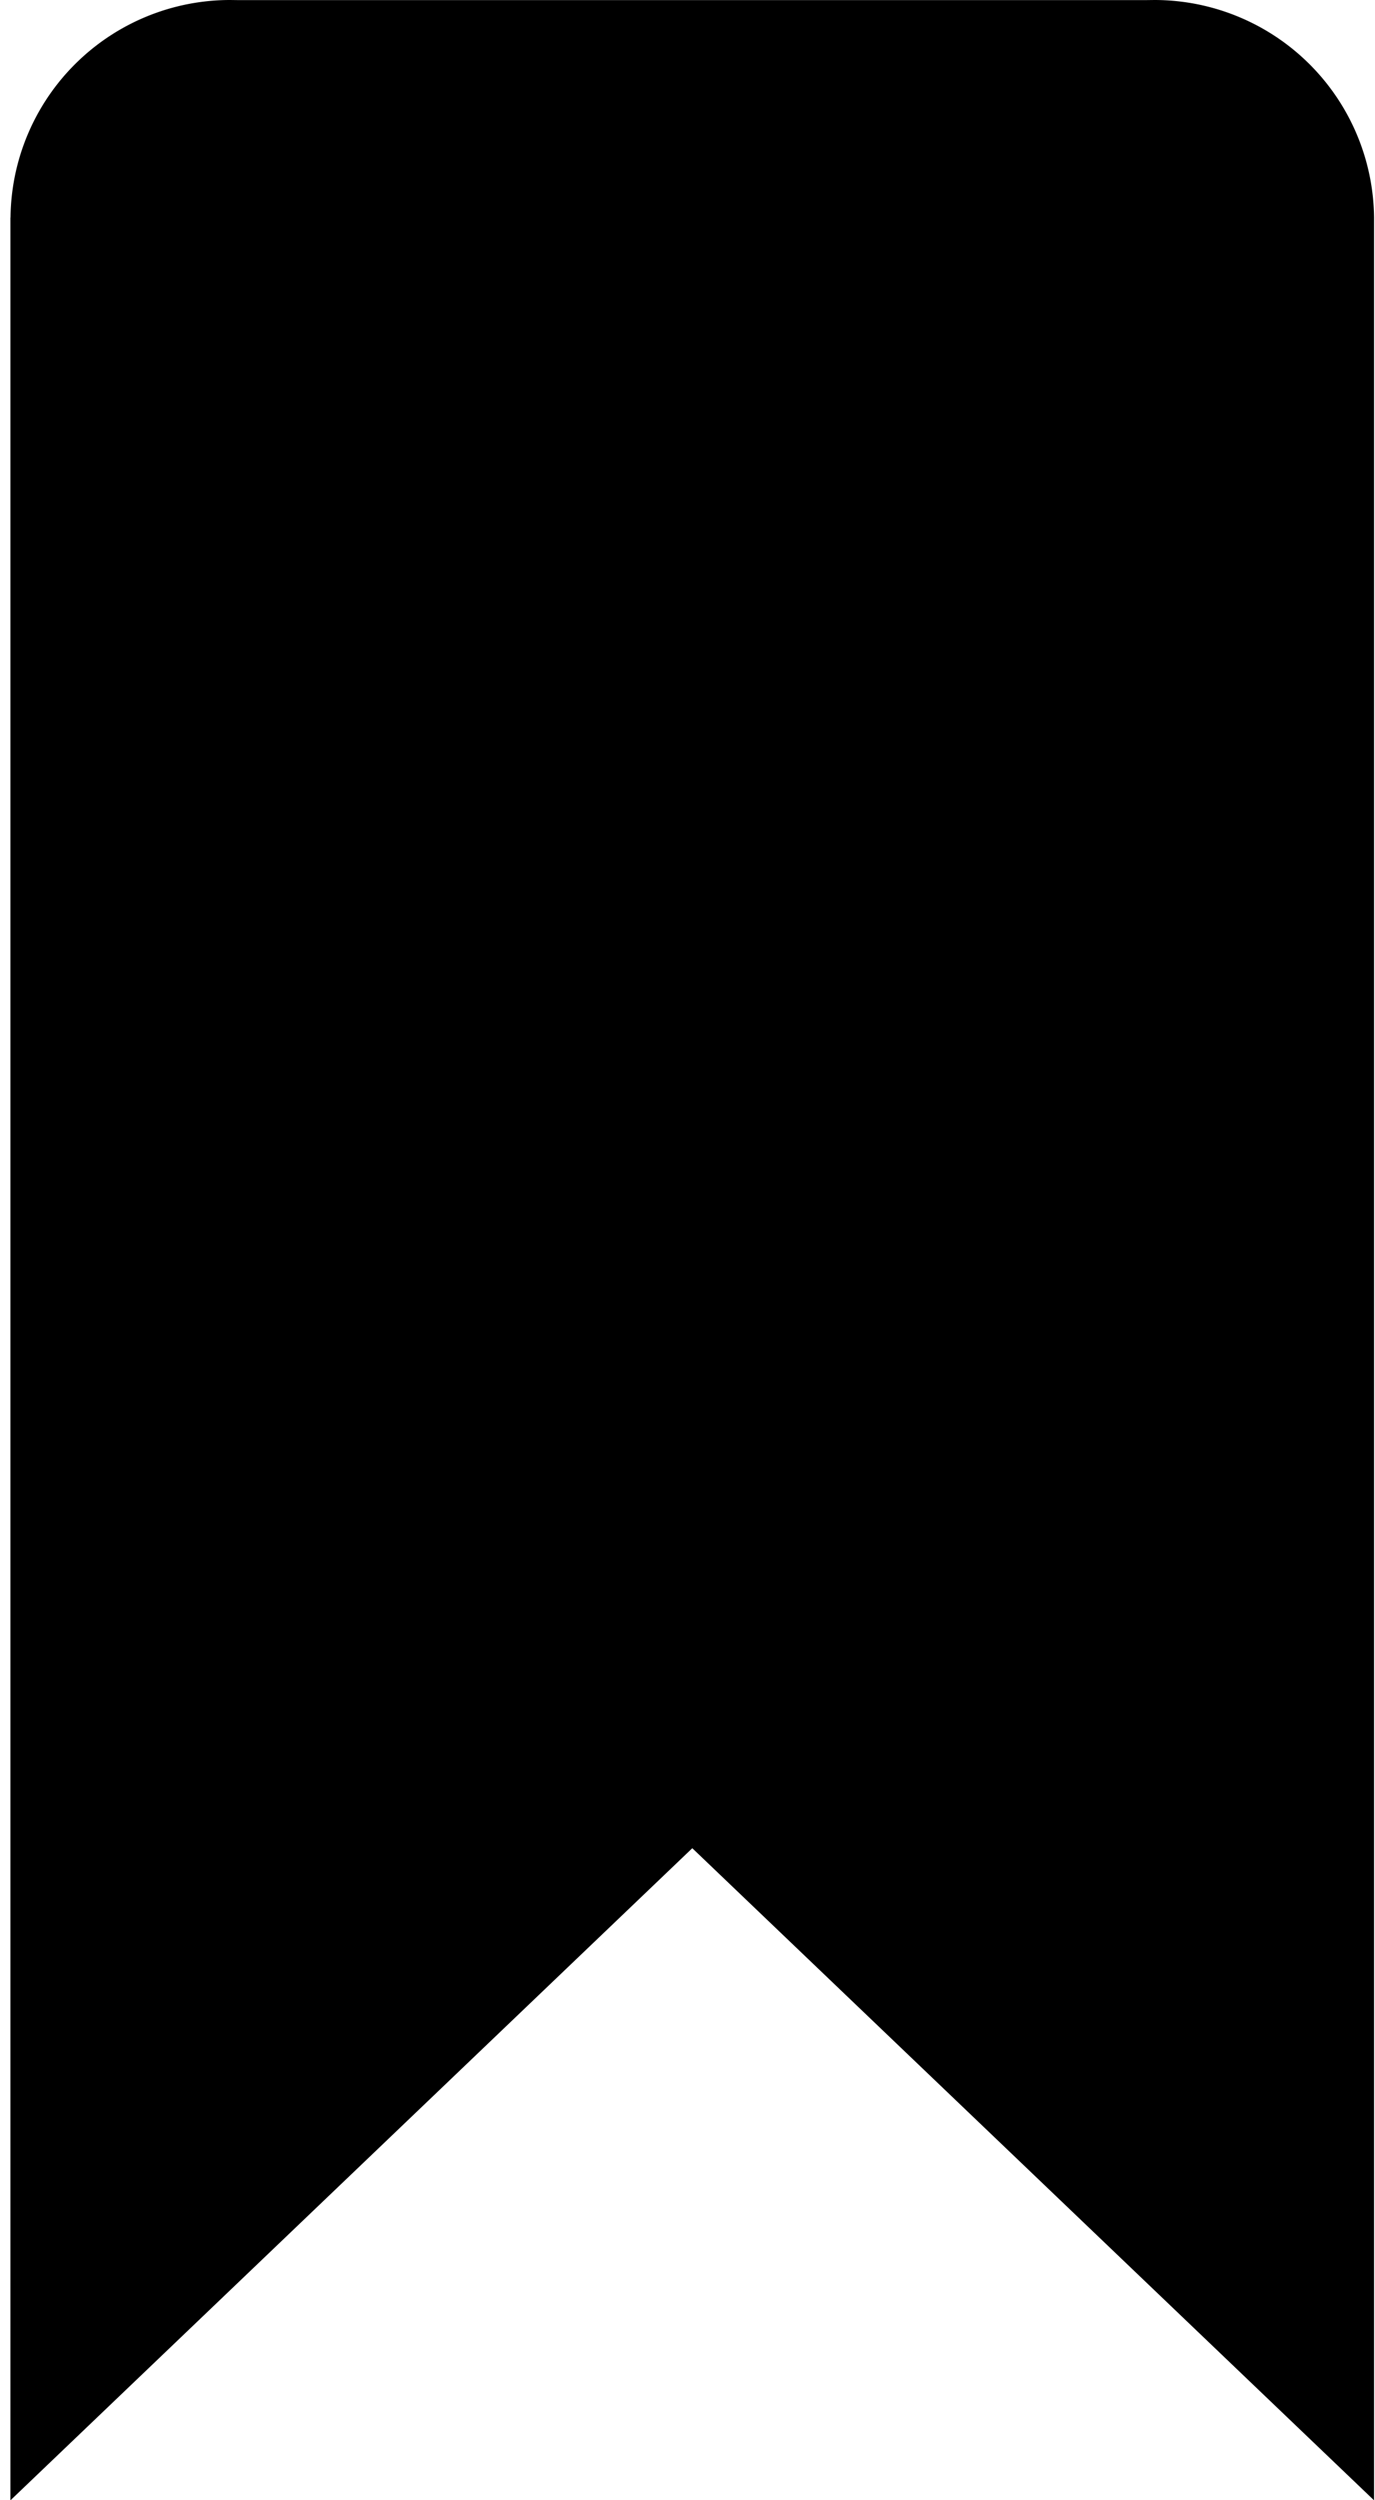 <svg xmlns="http://www.w3.org/2000/svg" width="0.55em" height="1em" viewBox="0 0 13 24"><path fill="currentColor" d="M0 2.089v21.912l6.546-6.26l6.545 6.26V2.089A2.11 2.11 0 0 0 10.982 0l-.077.001h.004h-8.726L2.11 0A2.109 2.109 0 0 0 .001 2.088z"/></svg>